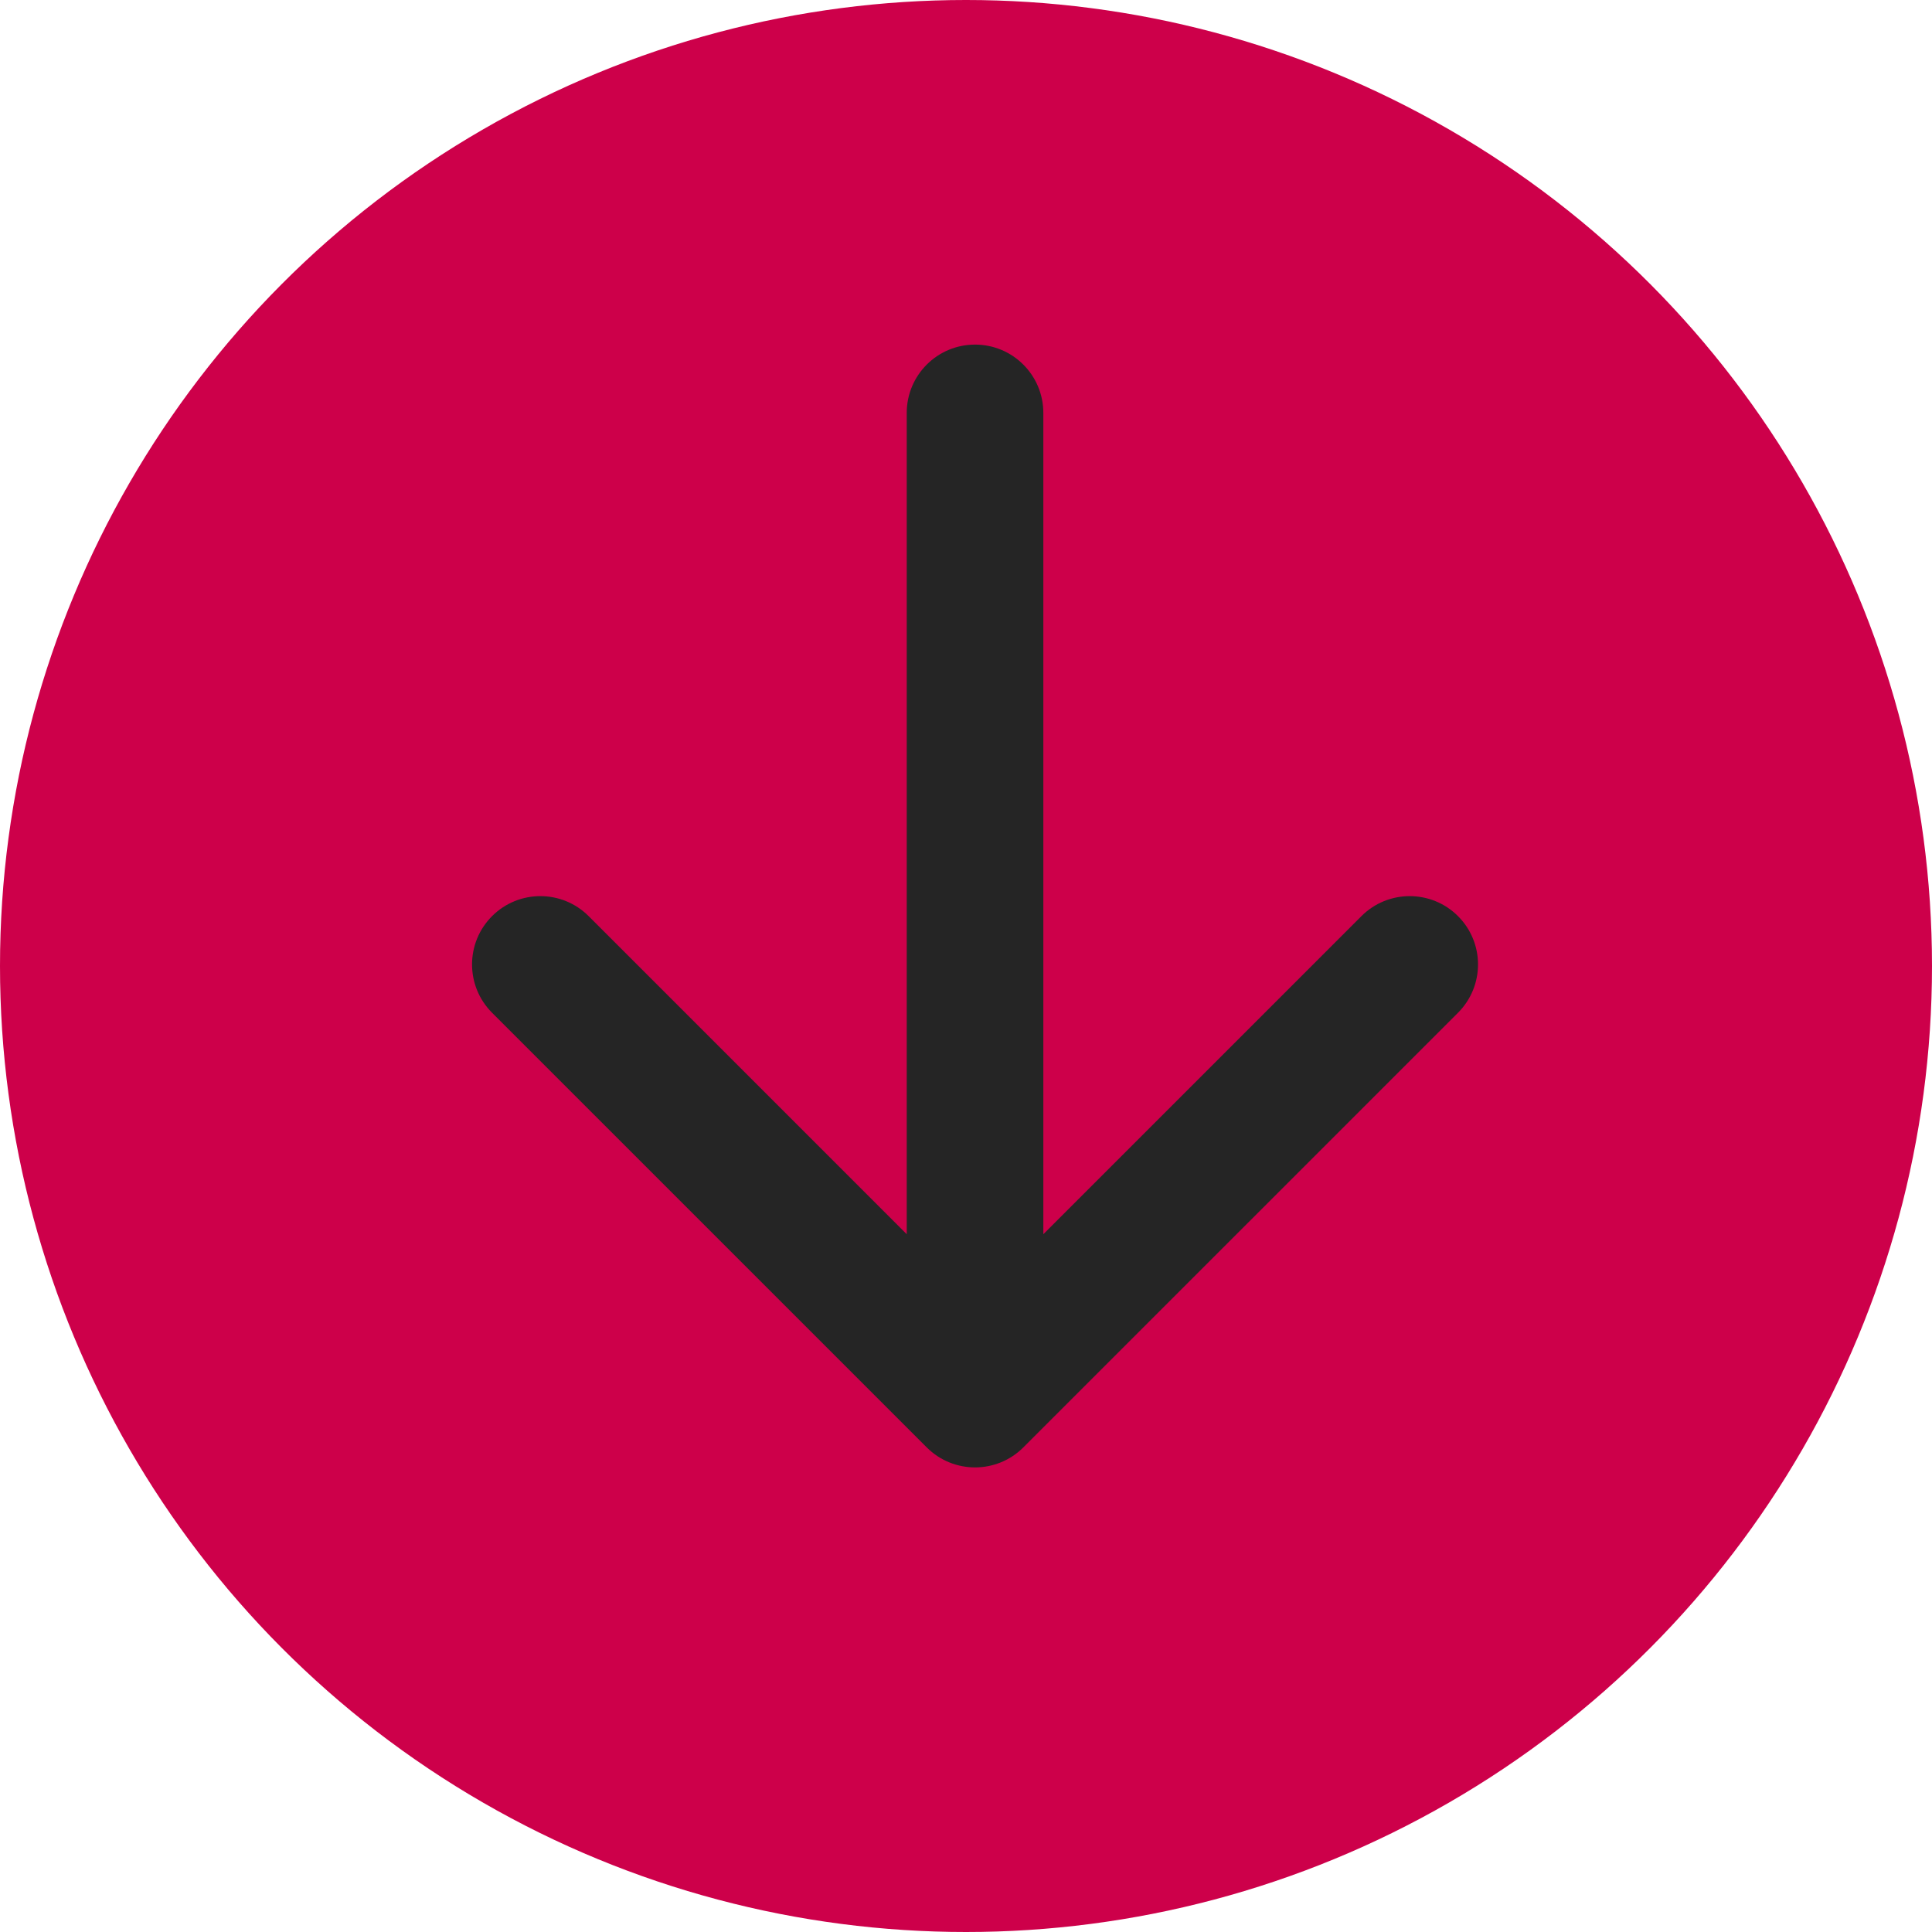 <svg width="99" height="99" viewBox="0 0 99 99" fill="none" xmlns="http://www.w3.org/2000/svg">
<circle cx="49.5" cy="49.5" r="49.5" fill="#CD004A"/>
<path d="M53.463 21.158C53.463 19.225 51.896 17.658 49.963 17.658C48.03 17.658 46.463 19.225 46.463 21.158L53.463 21.158ZM47.488 74.168C48.855 75.535 51.071 75.535 52.438 74.168L74.712 51.895C76.079 50.528 76.079 48.312 74.712 46.945C73.345 45.578 71.129 45.578 69.762 46.945L49.963 66.744L30.164 46.945C28.797 45.578 26.581 45.578 25.214 46.945C23.847 48.312 23.847 50.528 25.214 51.895L47.488 74.168ZM49.963 21.158L46.463 21.158L46.463 71.694L49.963 71.694L53.463 71.694L53.463 21.158L49.963 21.158Z" fill="#252525"/>
</svg>
